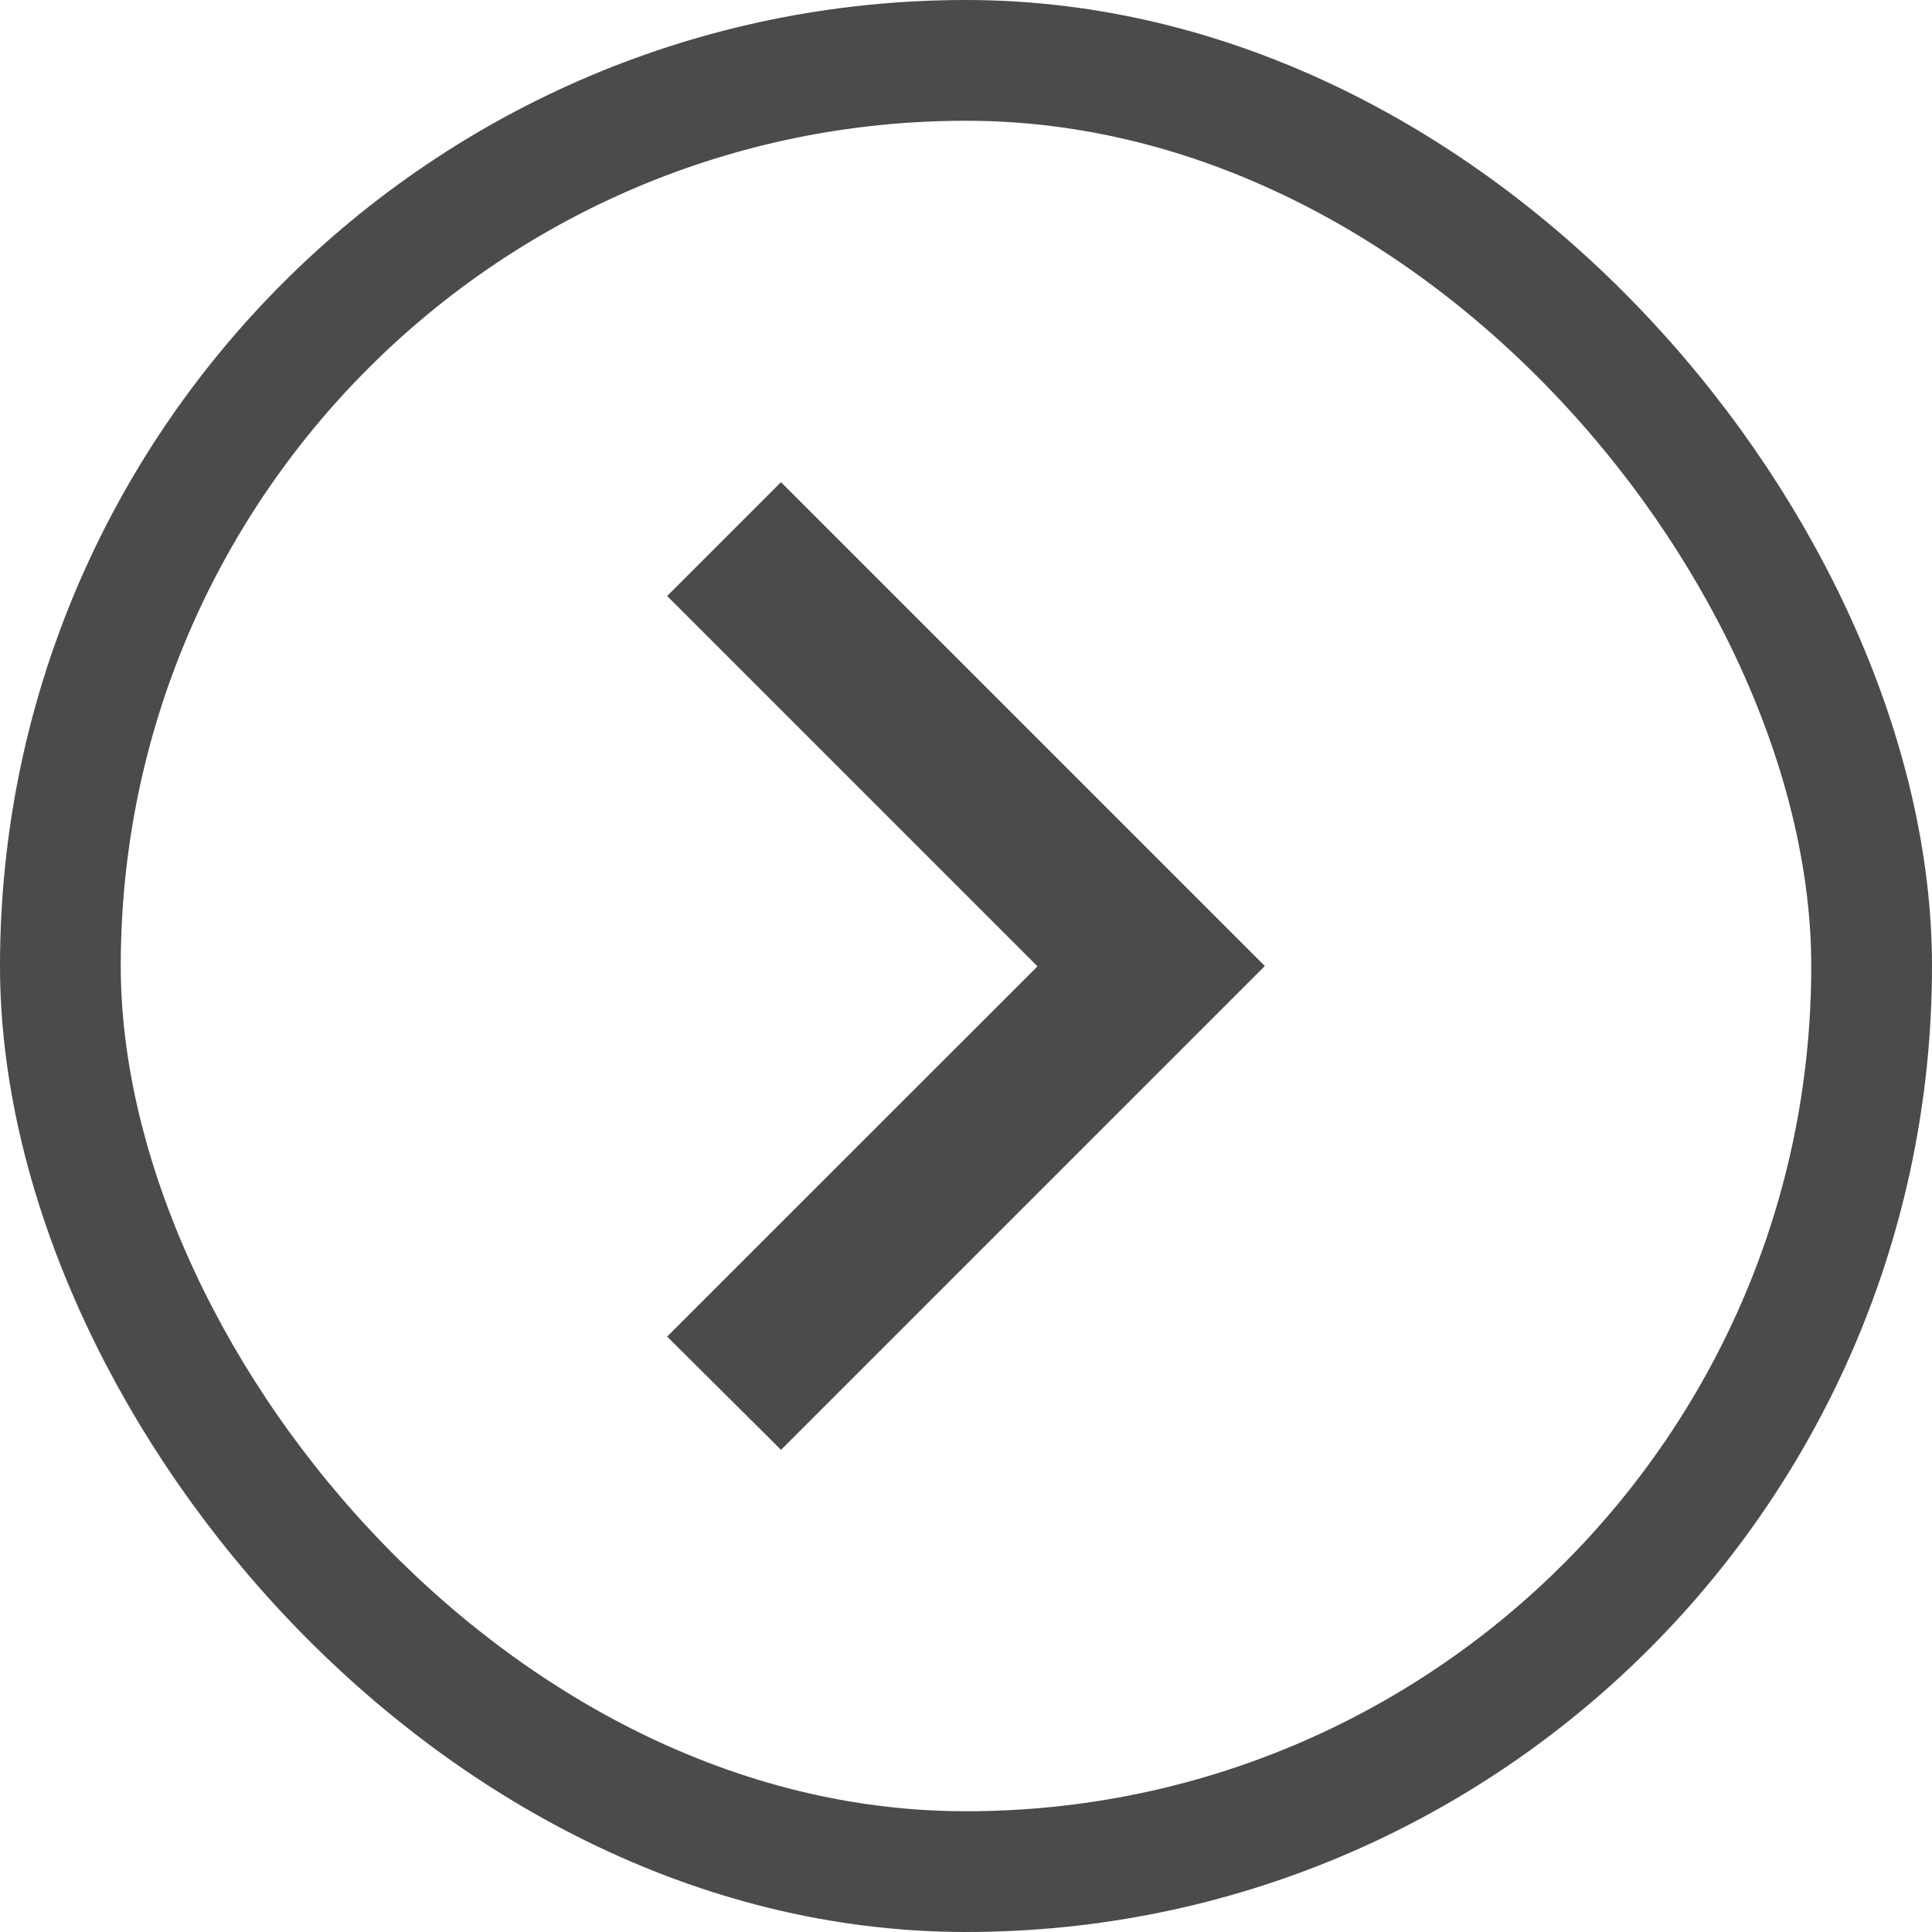 <svg width="16" height="16" viewBox="0 0 16 16" fill="none" xmlns="http://www.w3.org/2000/svg">
<path d="M10.475 8L6.468 3.993L5.525 4.936L8.592 8.003L5.525 11.069L6.468 12.007L10.475 8Z" fill="#4B4B4B"/>
<rect x="15.5" y="15.5" width="15" height="15" rx="7.5" transform="rotate(180 15.5 15.5)" stroke="#4B4B4B"/>
</svg>

